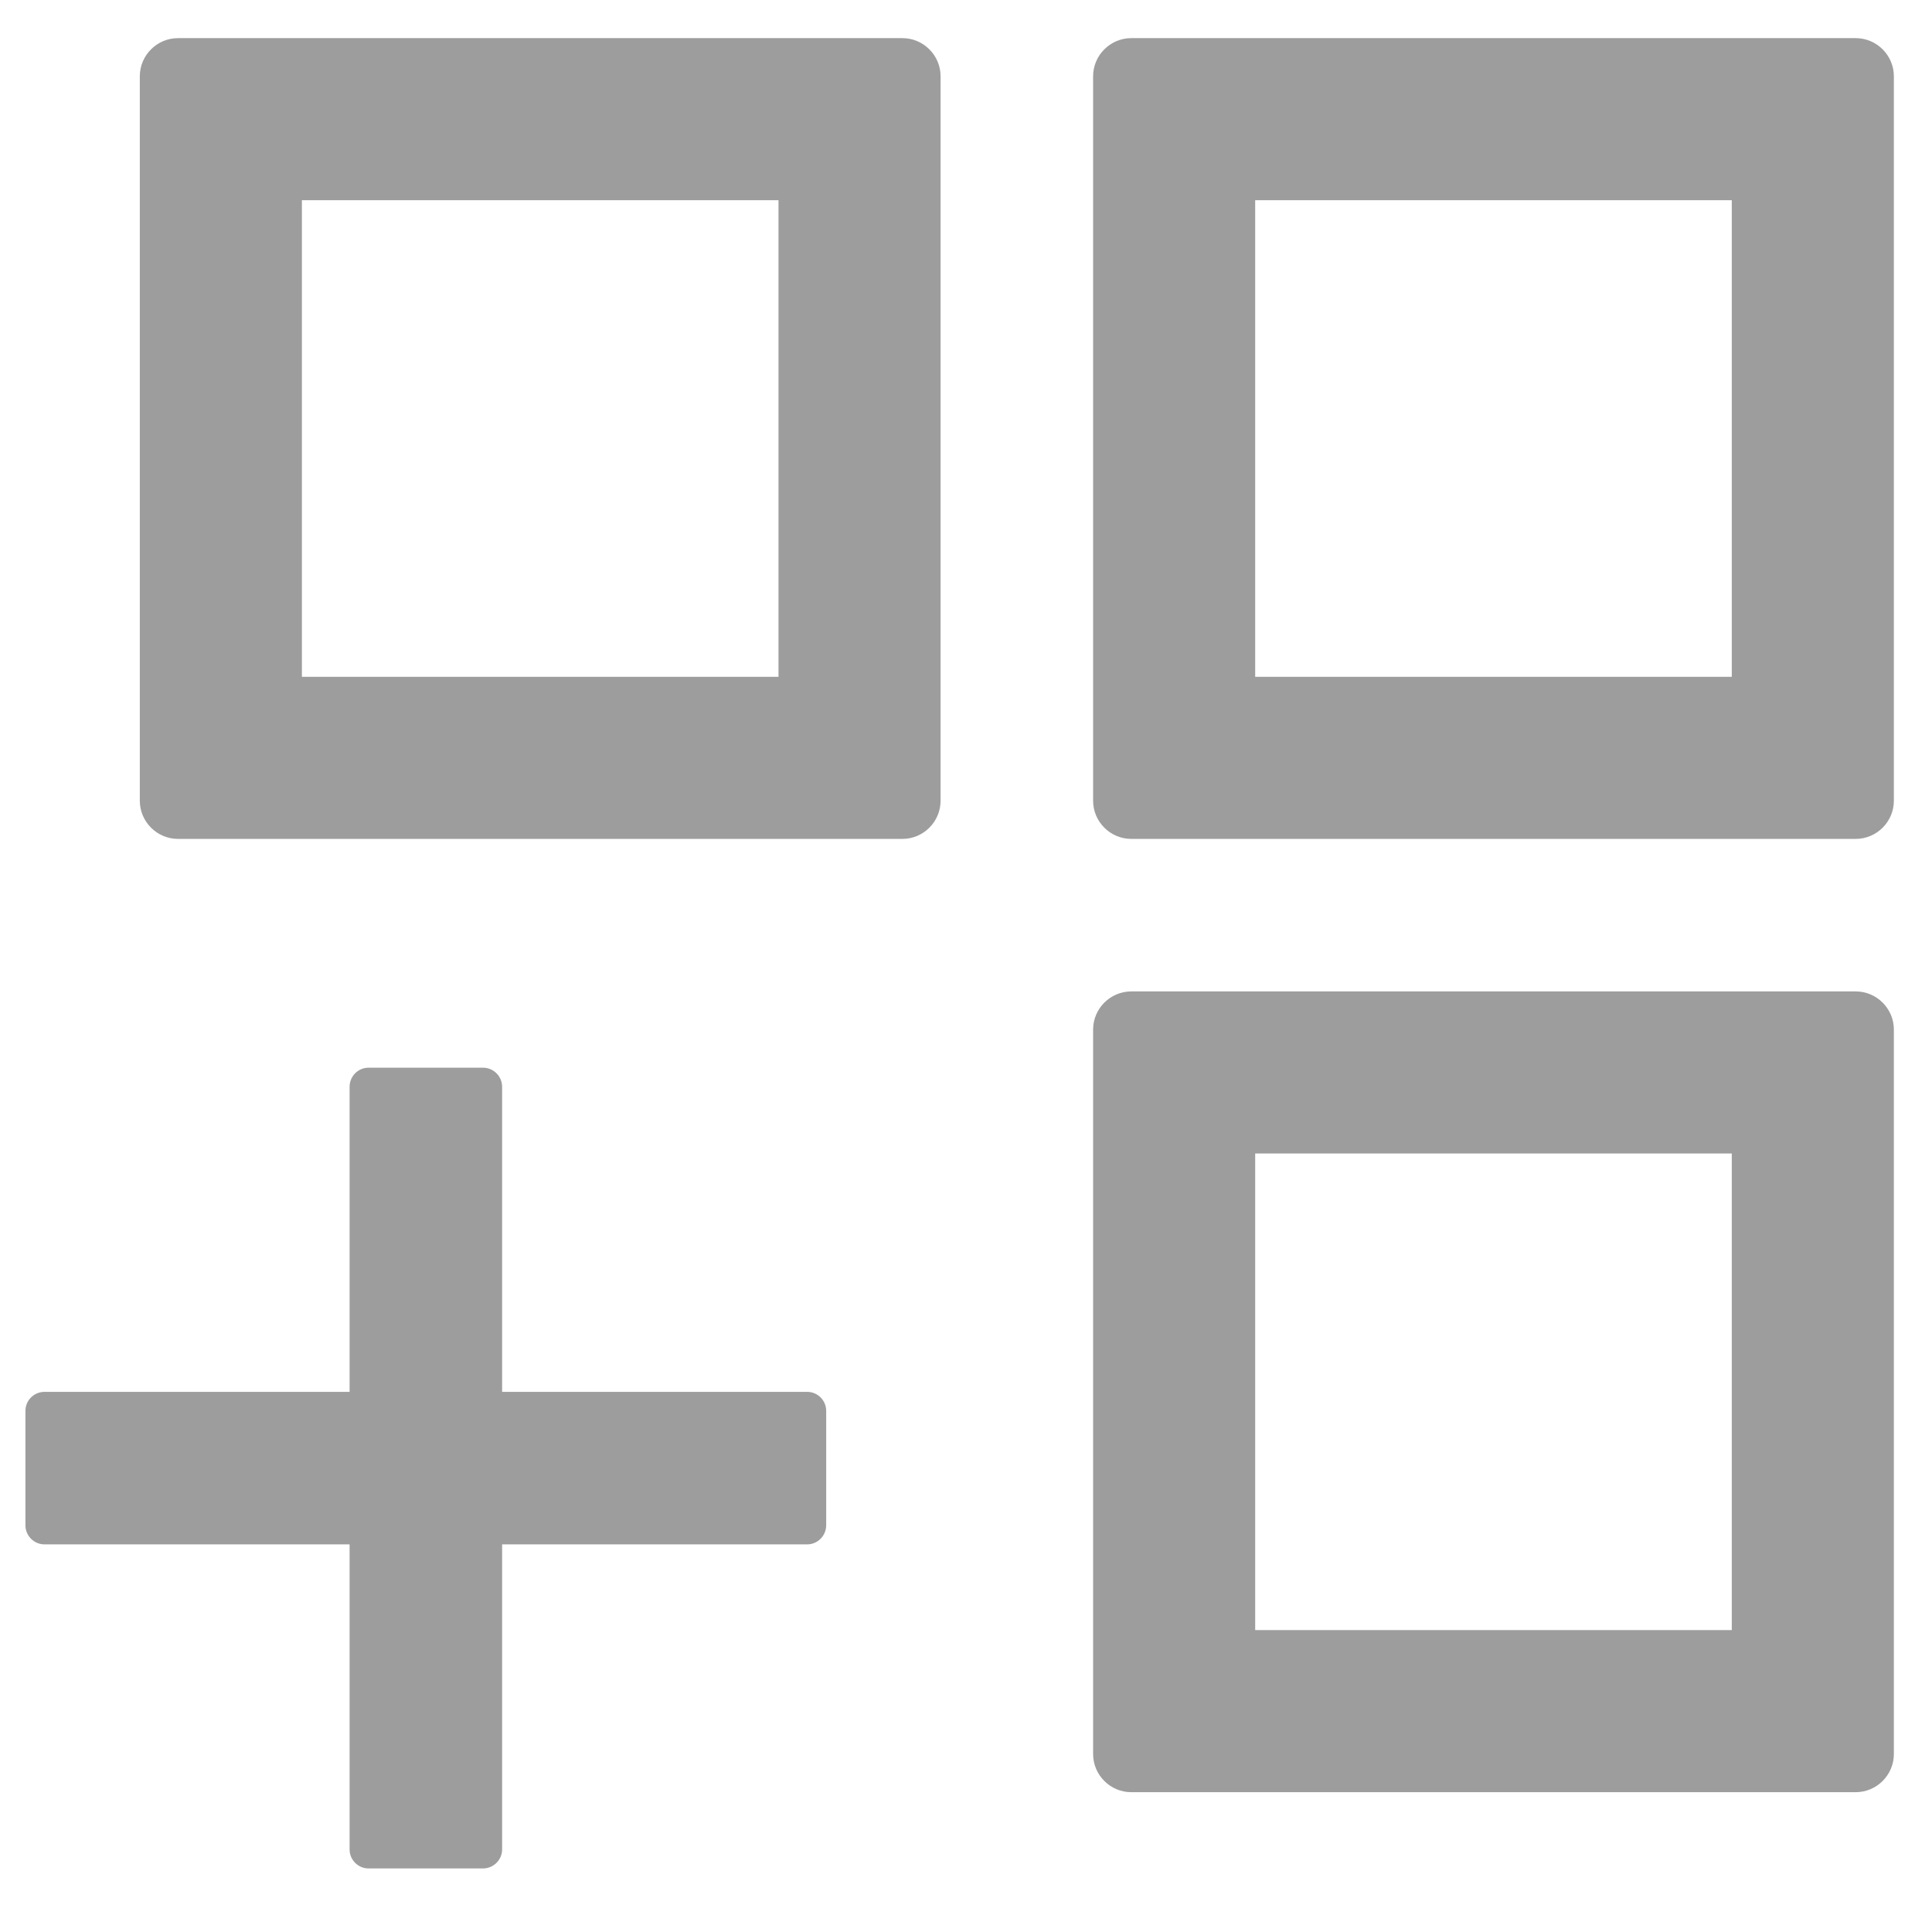 <svg width="19" height="19" viewBox="0 0 19 19" fill="none" xmlns="http://www.w3.org/2000/svg">
<path d="M8.875 0.375H1.75C1.544 0.375 1.375 0.544 1.375 0.75V7.875C1.375 8.081 1.544 8.25 1.75 8.25H8.875C9.081 8.25 9.25 8.081 9.25 7.875V0.75C9.25 0.544 9.081 0.375 8.875 0.375ZM7.656 6.656H2.969V1.969H7.656V6.656ZM18.25 0.375H11.125C10.919 0.375 10.75 0.544 10.75 0.75V7.875C10.75 8.081 10.919 8.25 11.125 8.25H18.25C18.456 8.25 18.625 8.081 18.625 7.875V0.75C18.625 0.544 18.456 0.375 18.25 0.375ZM17.031 6.656H12.344V1.969H17.031V6.656ZM18.25 9.75H11.125C10.919 9.75 10.75 9.919 10.75 10.125V17.25C10.75 17.456 10.919 17.625 11.125 17.625H18.25C18.456 17.625 18.625 17.456 18.625 17.25V10.125C18.625 9.919 18.456 9.75 18.25 9.75ZM17.031 16.031H12.344V11.344H17.031V16.031ZM7.938 13.688H4.938V10.688C4.938 10.584 4.853 10.5 4.75 10.5H3.625C3.522 10.5 3.438 10.584 3.438 10.688V13.688H0.438C0.334 13.688 0.25 13.772 0.25 13.875V15C0.25 15.103 0.334 15.188 0.438 15.188H3.438V18.188C3.438 18.291 3.522 18.375 3.625 18.375H4.75C4.853 18.375 4.938 18.291 4.938 18.188V15.188H7.938C8.041 15.188 8.125 15.103 8.125 15V13.875C8.125 13.772 8.041 13.688 7.938 13.688Z" fill="#262626" fill-opacity="0.45"/>
</svg>
